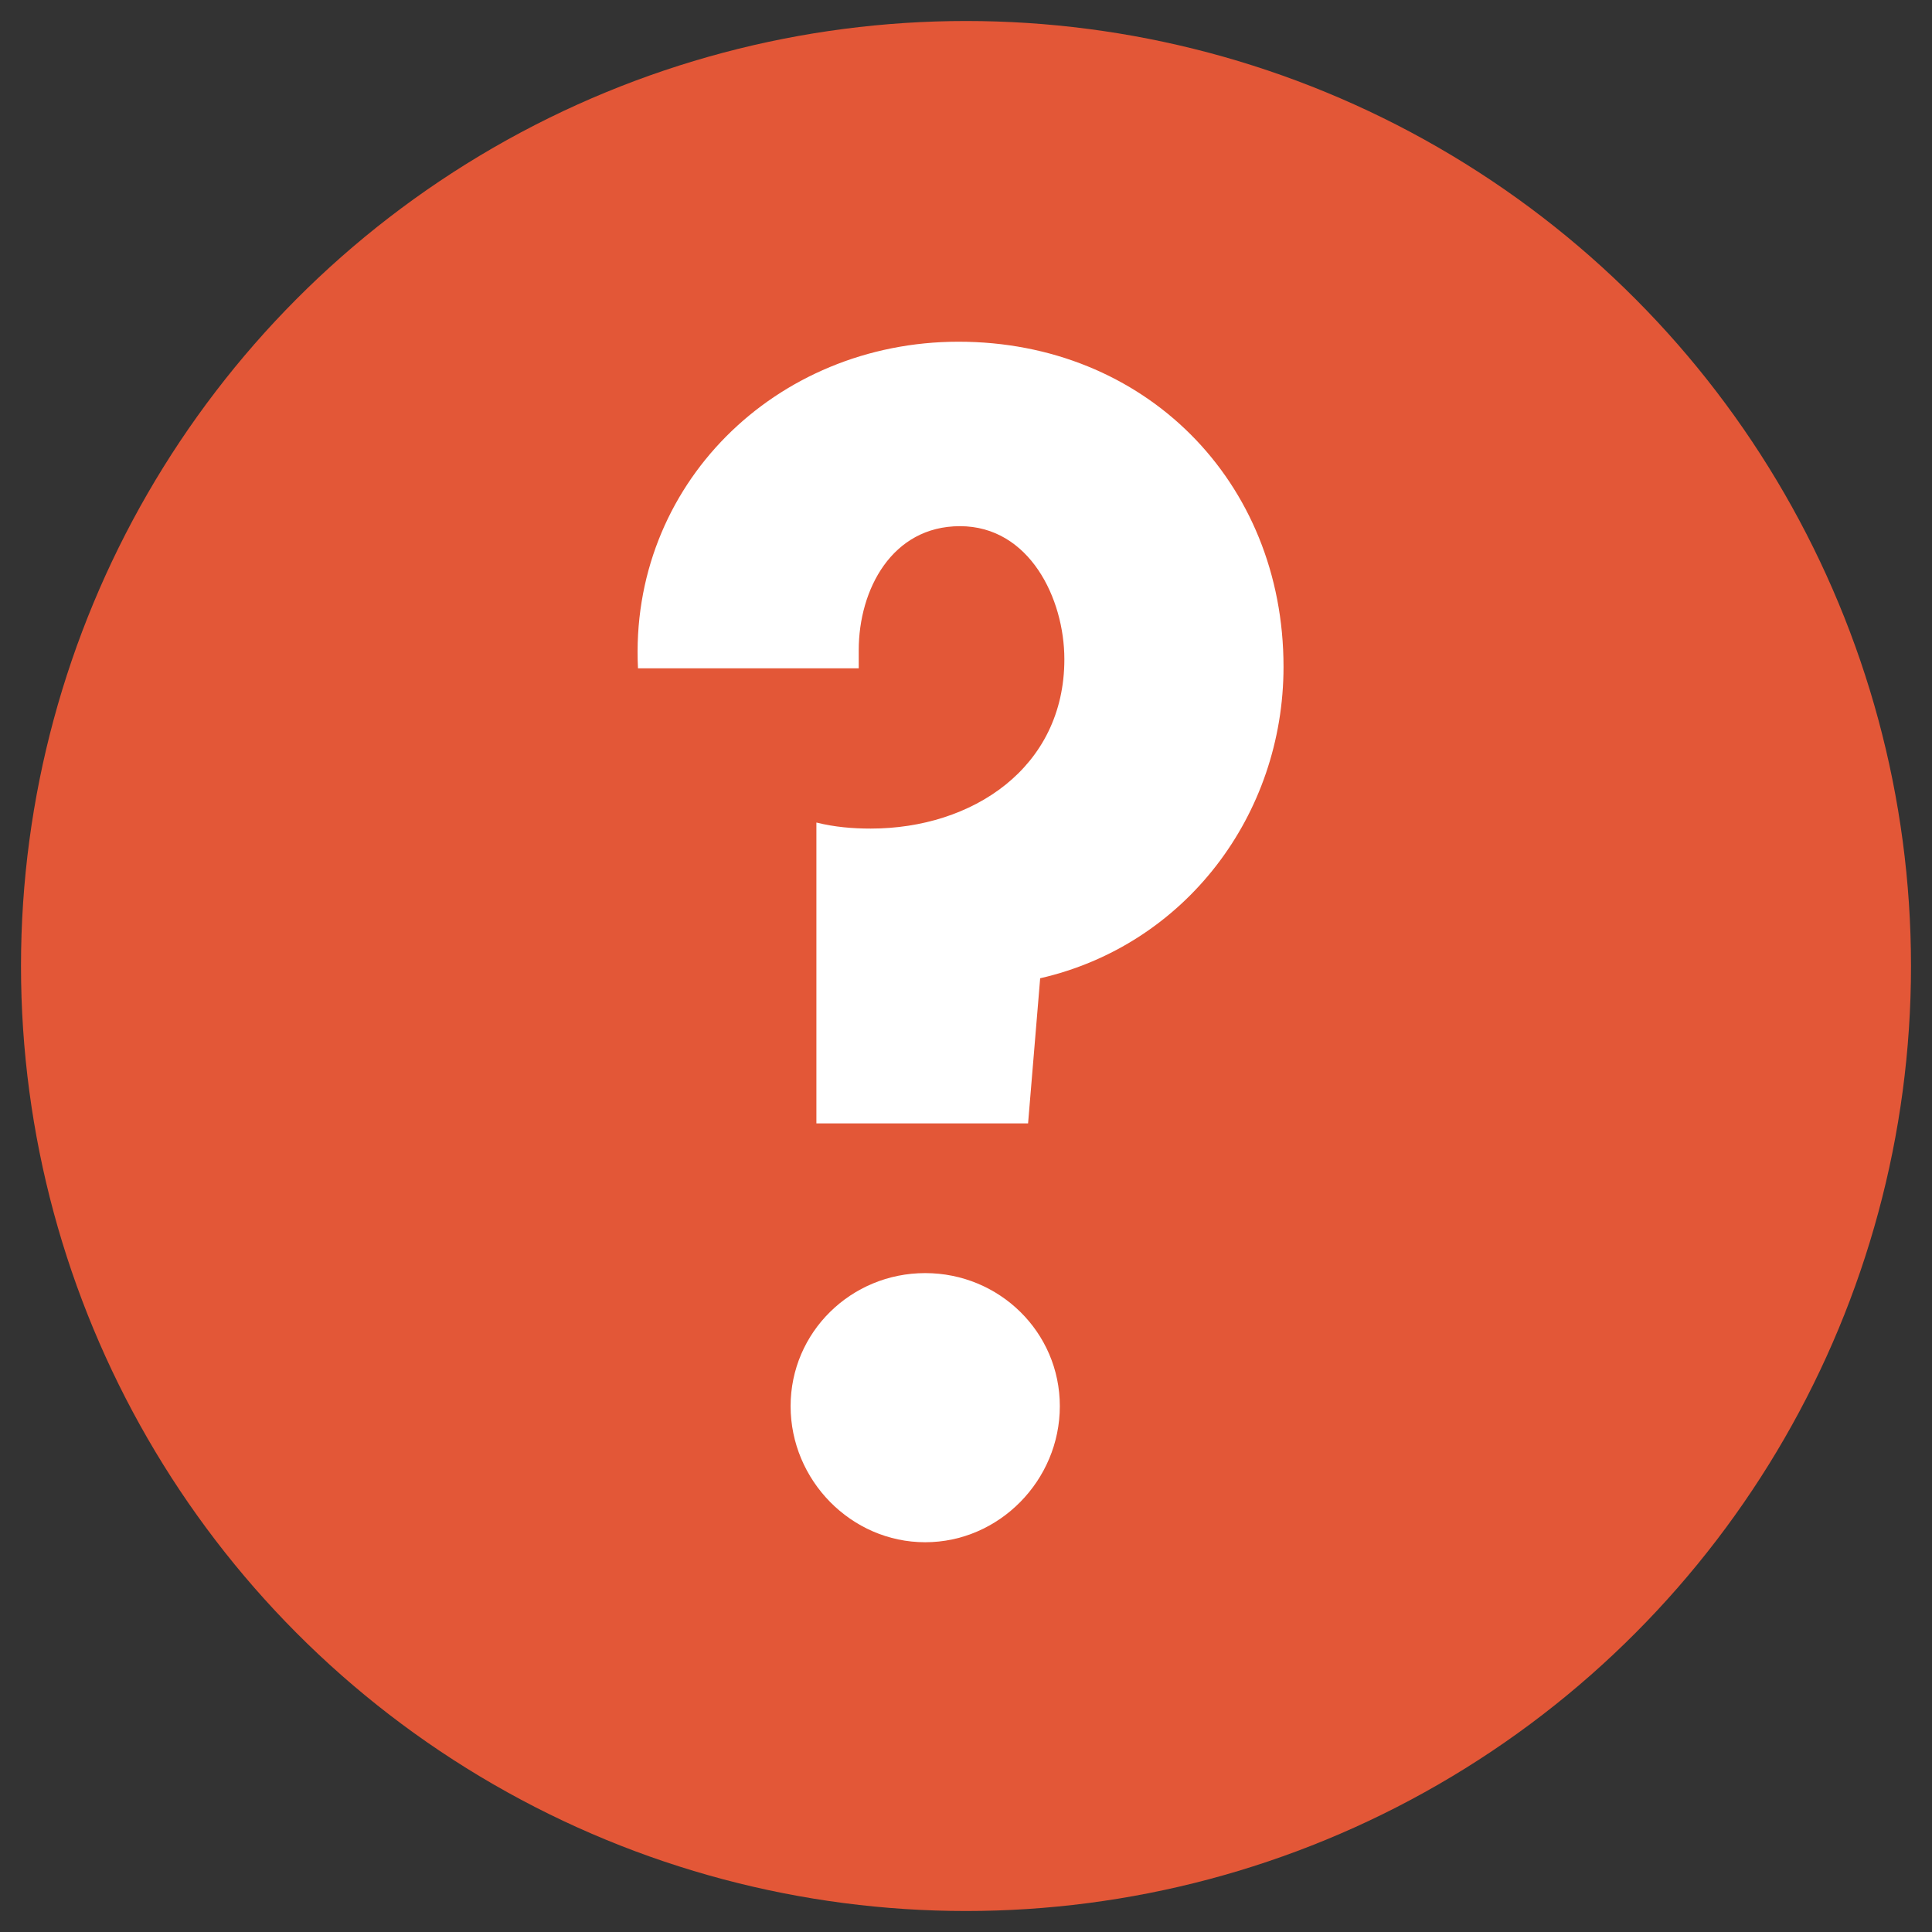 <svg xmlns="http://www.w3.org/2000/svg" width="23" height="23" viewBox="0 0 23 23">
  <rect x="0" y="0" width="23" height="23" fill="#333333" stroke="none"/>
  <g fill="none" fill-rule="evenodd" transform="translate(1 1)">
    <circle cx="10.5" cy="10.5" r="10.5" fill="#E35737" stroke="#E35737" stroke-width="1.5"/>
    <path fill="#FFF" d="M8.719,12.374 L11.239,12.374 L11.383,10.646 C13.111,10.25 14.28,8.702 14.28,6.938 C14.28,4.724 12.624,3.068 10.411,3.068 C8.232,3.068 6.487,4.778 6.595,6.956 L9.223,6.956 L9.223,6.74 C9.223,6.02 9.618,5.264 10.428,5.264 C11.257,5.264 11.671,6.128 11.671,6.848 C11.671,8.144 10.572,8.864 9.367,8.864 C9.15,8.864 8.934,8.846 8.719,8.792 L8.719,12.374 Z M10.014,14.156 C9.133,14.156 8.412,14.858 8.412,15.74 C8.412,16.622 9.133,17.36 10.014,17.36 C10.896,17.36 11.617,16.622 11.617,15.74 C11.617,14.858 10.896,14.156 10.014,14.156 Z"/>
  </g>
</svg>
